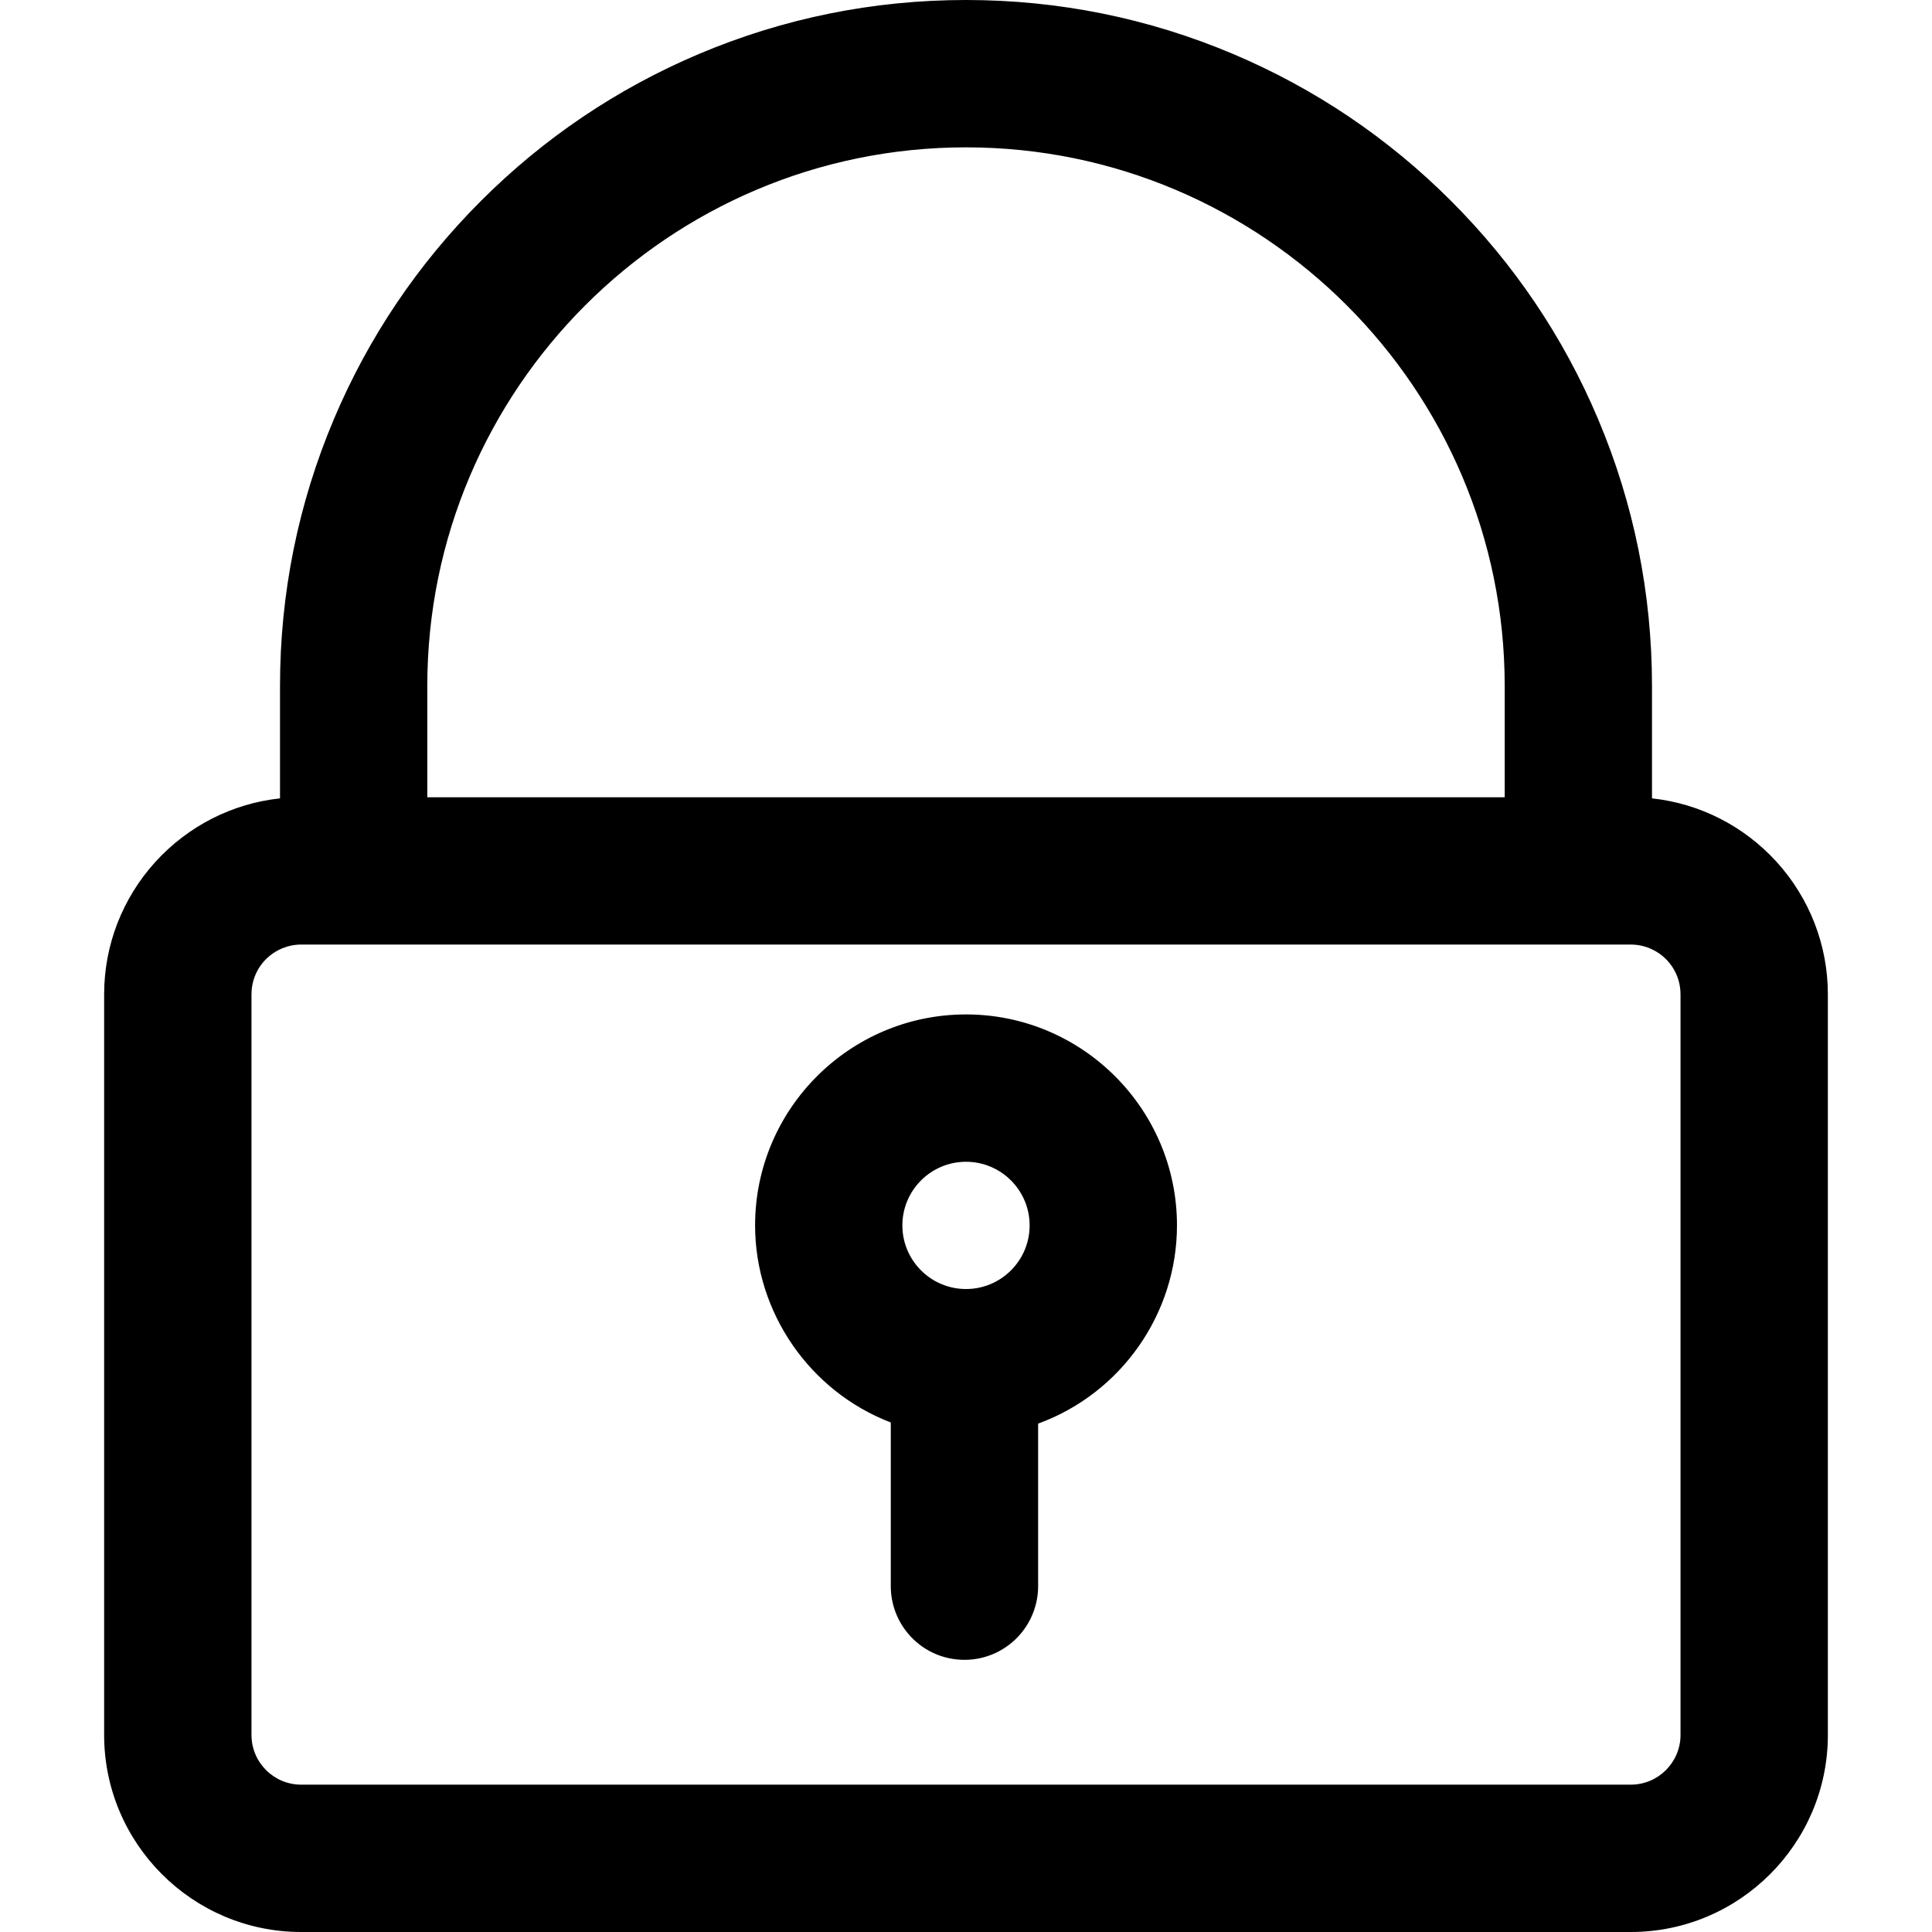 <svg width="30" height="30" viewBox="0 0 30 30" fill="none" xmlns="http://www.w3.org/2000/svg">
<path d="M25.626 12.421V10.652C25.626 9.219 25.345 7.827 24.79 6.515C24.255 5.25 23.489 4.114 22.514 3.138C21.539 2.163 20.402 1.397 19.137 0.862C17.825 0.307 16.434 0.026 15 0.026C13.566 0.026 12.175 0.307 10.863 0.862C9.598 1.397 8.461 2.163 7.486 3.138C6.511 4.114 5.745 5.25 5.21 6.515C4.655 7.827 4.374 9.219 4.374 10.652V12.421C2.843 12.573 1.643 13.869 1.643 15.439V26.94C1.643 28.613 3.004 29.974 4.677 29.974H25.323C26.996 29.974 28.357 28.613 28.357 26.94V15.439C28.357 13.869 27.157 12.573 25.626 12.421ZM3.879 26.94V15.439C3.879 15.106 4.083 14.82 4.374 14.701C4.467 14.662 4.57 14.641 4.677 14.641H5.492H6.609H23.391H24.509H25.323C25.43 14.641 25.533 14.662 25.626 14.701C25.917 14.82 26.121 15.106 26.121 15.439V26.94C26.121 27.381 25.764 27.738 25.323 27.738H4.677C4.236 27.738 3.879 27.381 3.879 26.94ZM6.609 10.652C6.609 6.018 10.366 2.262 15 2.262C19.634 2.262 23.391 6.018 23.391 10.652V12.406H6.609V10.652V10.652Z" fill="black"/>
<path d="M25.323 30H4.677C2.99 30 1.617 28.627 1.617 26.94V15.439C1.617 14.677 1.901 13.946 2.415 13.381C2.921 12.826 3.606 12.477 4.348 12.397V10.652C4.348 9.215 4.63 7.82 5.186 6.505C5.722 5.237 6.49 4.098 7.468 3.12C8.445 2.143 9.584 1.375 10.853 0.838C12.168 0.282 13.563 0 15 0C16.437 0 17.832 0.282 19.147 0.838C20.416 1.375 21.555 2.142 22.532 3.12C23.51 4.098 24.278 5.236 24.814 6.505C25.37 7.82 25.652 9.215 25.652 10.652V12.397C26.394 12.477 27.079 12.826 27.585 13.381C28.099 13.946 28.383 14.677 28.383 15.439V26.94C28.383 28.627 27.01 30 25.323 30ZM15 0.052C13.57 0.052 12.182 0.333 10.873 0.886C9.611 1.42 8.477 2.184 7.505 3.157C6.532 4.13 5.768 5.263 5.234 6.525C4.681 7.834 4.4 9.222 4.4 10.652V12.444L4.376 12.447C3.639 12.52 2.956 12.864 2.454 13.416C1.948 13.971 1.669 14.69 1.669 15.439V26.94C1.669 28.599 3.019 29.948 4.677 29.948H25.323C26.981 29.948 28.331 28.599 28.331 26.94V15.439C28.331 14.69 28.052 13.971 27.546 13.416C27.044 12.864 26.361 12.52 25.624 12.447L25.6 12.444V10.652C25.6 9.222 25.32 7.834 24.766 6.525C24.232 5.263 23.468 4.13 22.495 3.157C21.523 2.184 20.389 1.42 19.127 0.886C17.818 0.333 16.43 0.052 15 0.052ZM25.323 27.765H4.677C4.223 27.765 3.853 27.395 3.853 26.94V15.439C3.853 15.104 4.053 14.804 4.364 14.677C4.464 14.636 4.569 14.615 4.677 14.615H25.323C25.431 14.615 25.536 14.636 25.636 14.677C25.947 14.804 26.147 15.104 26.147 15.439V26.94C26.147 27.395 25.778 27.765 25.323 27.765ZM4.677 14.667C4.576 14.667 4.477 14.687 4.384 14.725C4.093 14.845 3.905 15.125 3.905 15.439V26.94C3.905 27.366 4.251 27.712 4.677 27.712H25.323C25.749 27.712 26.095 27.366 26.095 26.94V15.439C26.095 15.125 25.907 14.845 25.616 14.725C25.523 14.687 25.424 14.667 25.323 14.667H4.677ZM23.417 12.432H6.583V10.652C6.583 6.011 10.359 2.235 15 2.235C19.641 2.235 23.417 6.011 23.417 10.652V12.432ZM6.635 12.38H23.365V10.652C23.365 6.04 19.612 2.288 15 2.288C10.388 2.288 6.635 6.04 6.635 10.652V12.38V12.38Z" fill="black"/>
<path d="M15 15.778C13.208 15.778 11.751 17.236 11.751 19.028C11.751 20.418 12.628 21.607 13.858 22.07V24.187V24.63C13.858 24.901 13.954 25.148 14.114 25.342C14.319 25.59 14.629 25.748 14.976 25.748C15.321 25.748 15.629 25.592 15.834 25.346C15.996 25.152 16.094 24.903 16.094 24.63V24.194V22.088C17.349 21.638 18.25 20.436 18.25 19.028C18.25 17.236 16.792 15.778 15 15.778ZM15 20.042C14.44 20.042 13.986 19.588 13.986 19.028C13.986 18.468 14.44 18.014 15 18.014C15.56 18.014 16.014 18.468 16.014 19.028C16.014 19.588 15.56 20.042 15 20.042Z" fill="black"/>
<path d="M14.976 25.774C14.633 25.774 14.312 25.623 14.094 25.358C13.925 25.154 13.832 24.896 13.832 24.63V22.088C12.571 21.605 11.725 20.377 11.725 19.028C11.725 17.222 13.194 15.752 15 15.752C16.806 15.752 18.276 17.222 18.276 19.028C18.276 20.401 17.41 21.635 16.12 22.106V24.63C16.12 24.898 16.025 25.158 15.854 25.363C15.636 25.624 15.316 25.774 14.976 25.774ZM15 15.804C13.223 15.804 11.777 17.25 11.777 19.028C11.777 20.362 12.617 21.575 13.867 22.045L13.884 22.052V24.63C13.884 24.884 13.973 25.13 14.134 25.325C14.342 25.577 14.649 25.722 14.976 25.722C15.3 25.722 15.606 25.579 15.814 25.329C15.977 25.134 16.067 24.885 16.067 24.63V22.069L16.085 22.063C17.364 21.605 18.223 20.385 18.223 19.028C18.224 17.25 16.777 15.804 15 15.804ZM15 20.068C14.427 20.068 13.96 19.601 13.96 19.028C13.96 18.454 14.427 17.988 15 17.988C15.574 17.988 16.04 18.454 16.04 19.028C16.04 19.601 15.574 20.068 15 20.068ZM15 18.04C14.455 18.04 14.012 18.483 14.012 19.028C14.012 19.573 14.455 20.016 15 20.016C15.545 20.016 15.988 19.573 15.988 19.028C15.988 18.483 15.545 18.04 15 18.04Z" fill="black"/>
</svg>
